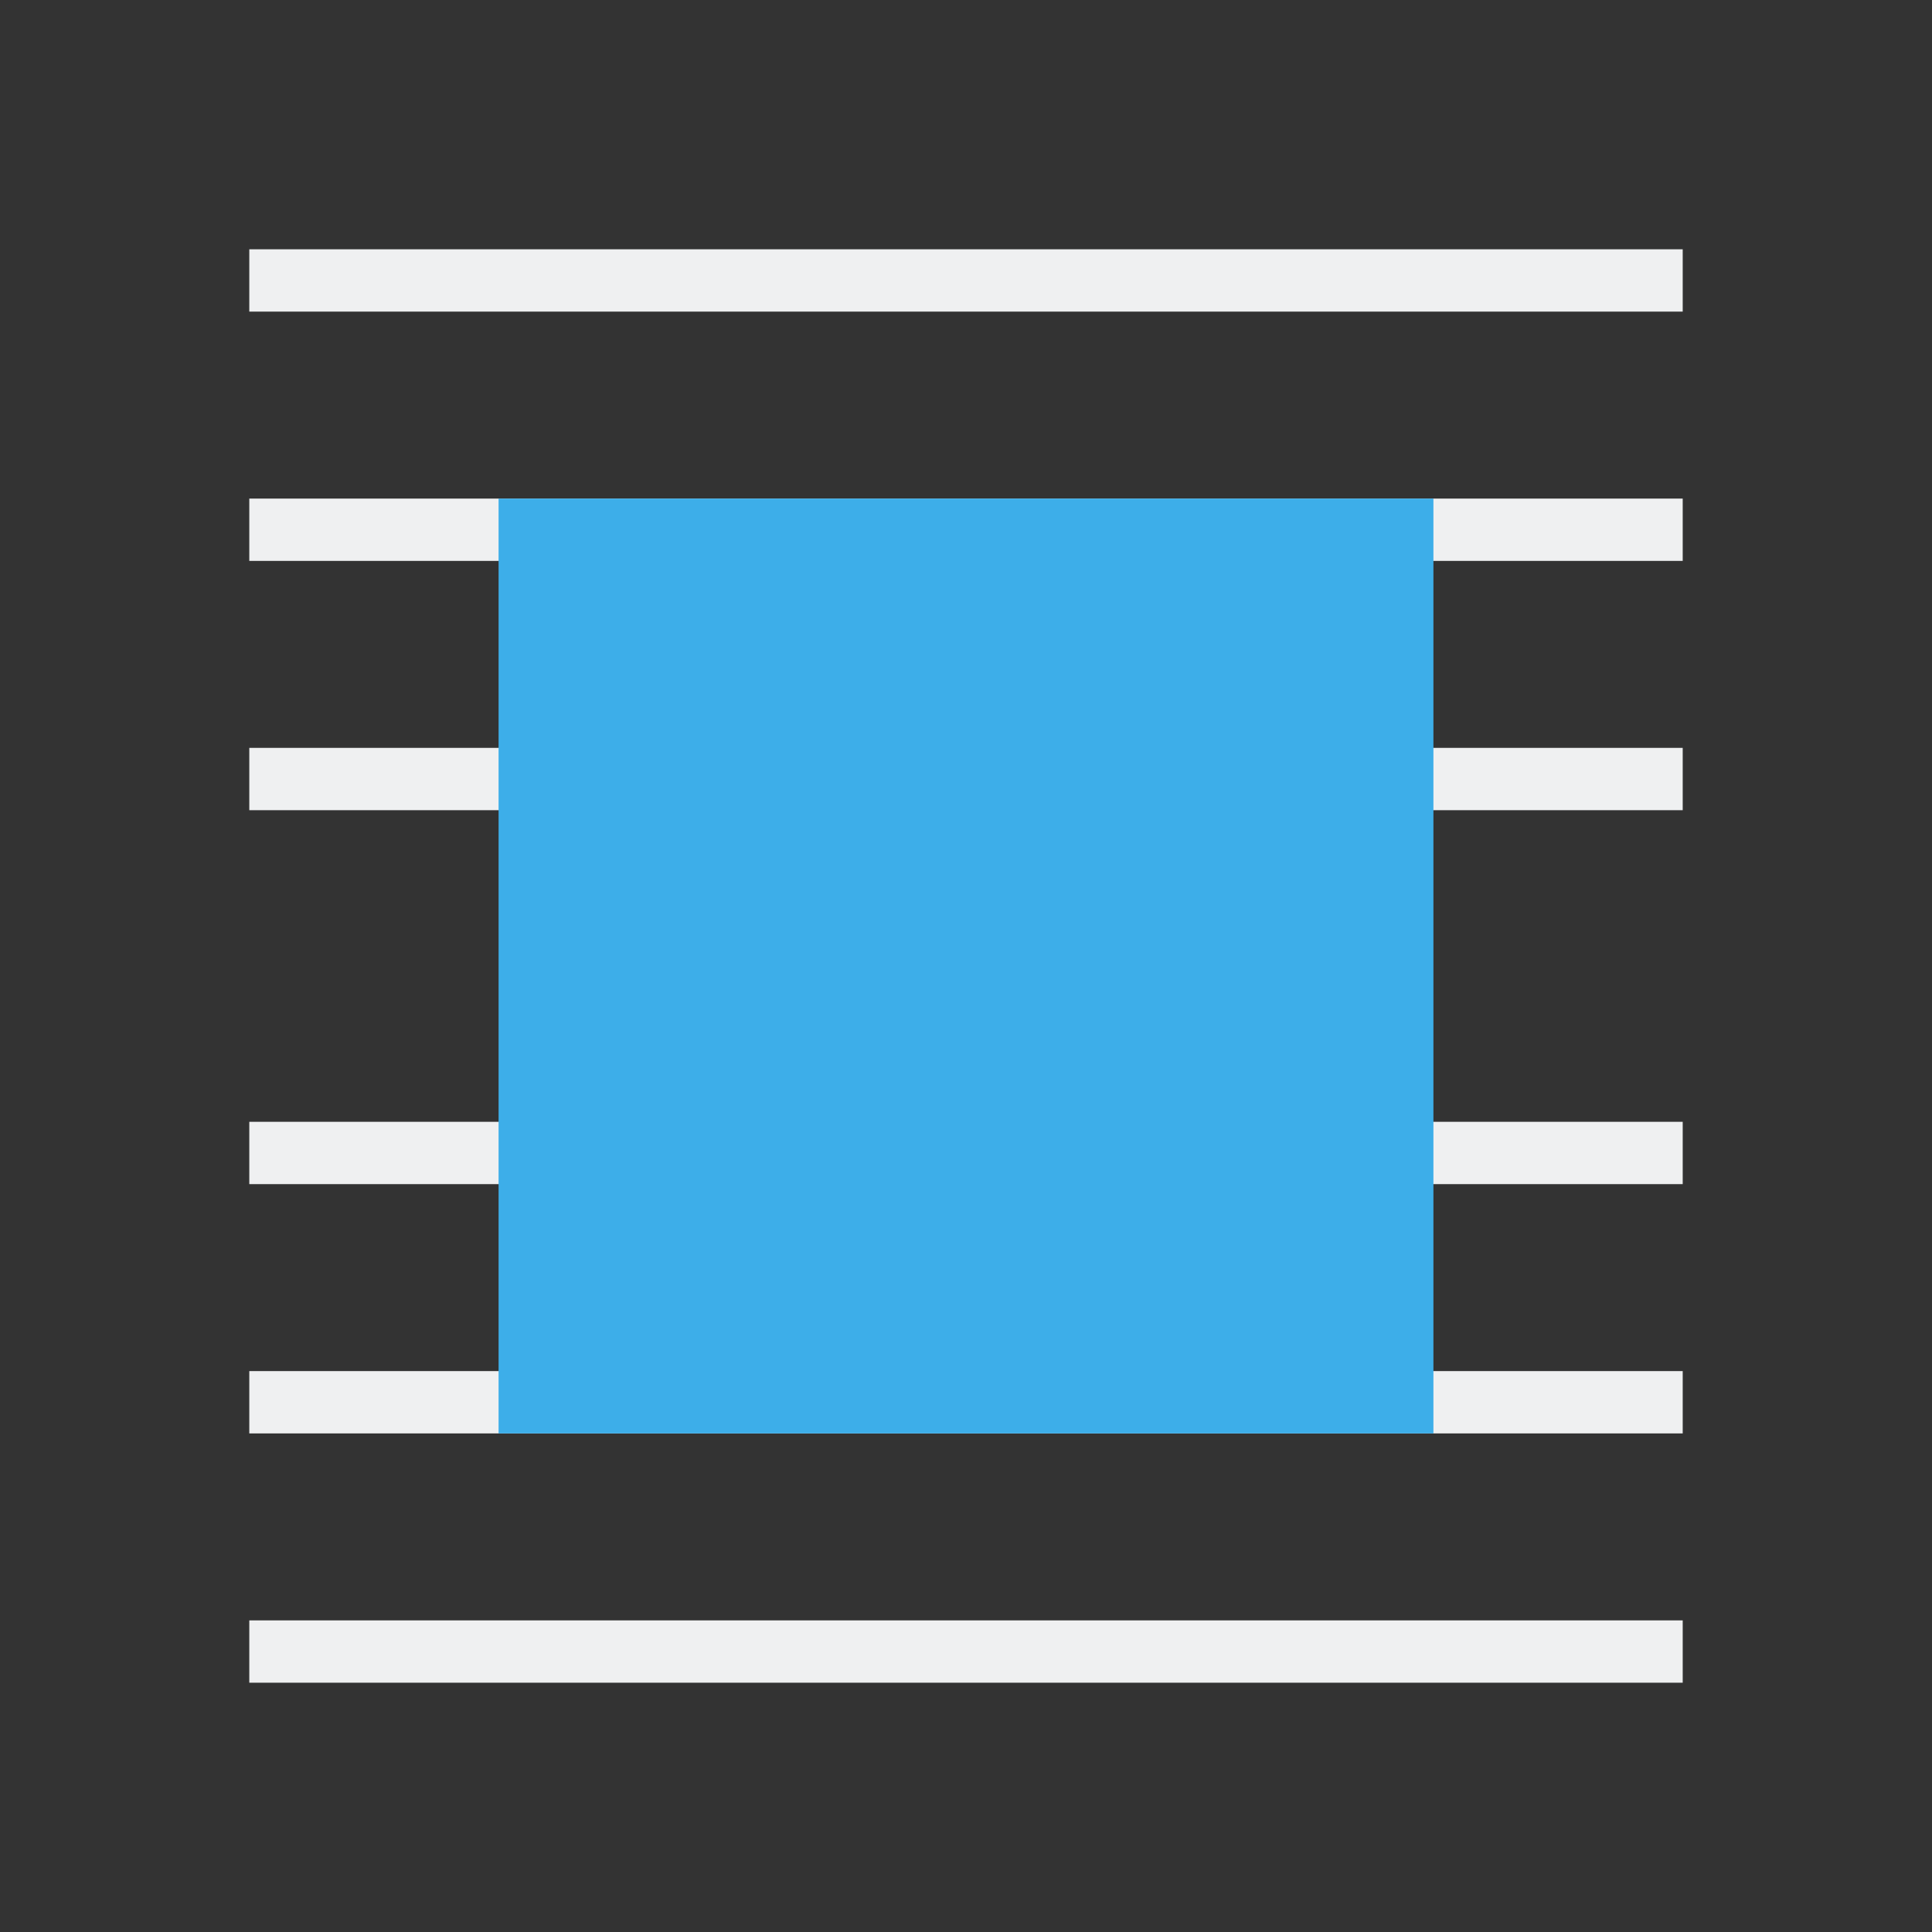 <svg viewBox="0 0 31 31" xmlns="http://www.w3.org/2000/svg"><rect x="0" y="0" width="31" height="31" fill="#333333" stroke="none"/><g fill="#eff0f1"><path d="m4 4v1h23v-1zm0 22v1h23v-1z"/><path d="m4 8h23v1h-23z"/><path d="m4 12h23v1h-23z"/><path d="m4 18h23v1h-23z"/><path d="m4 22h23v1h-23z"/></g><path d="m8 8v15h15v-15z" fill="#3daee9" stroke-width="1.071"/></svg>